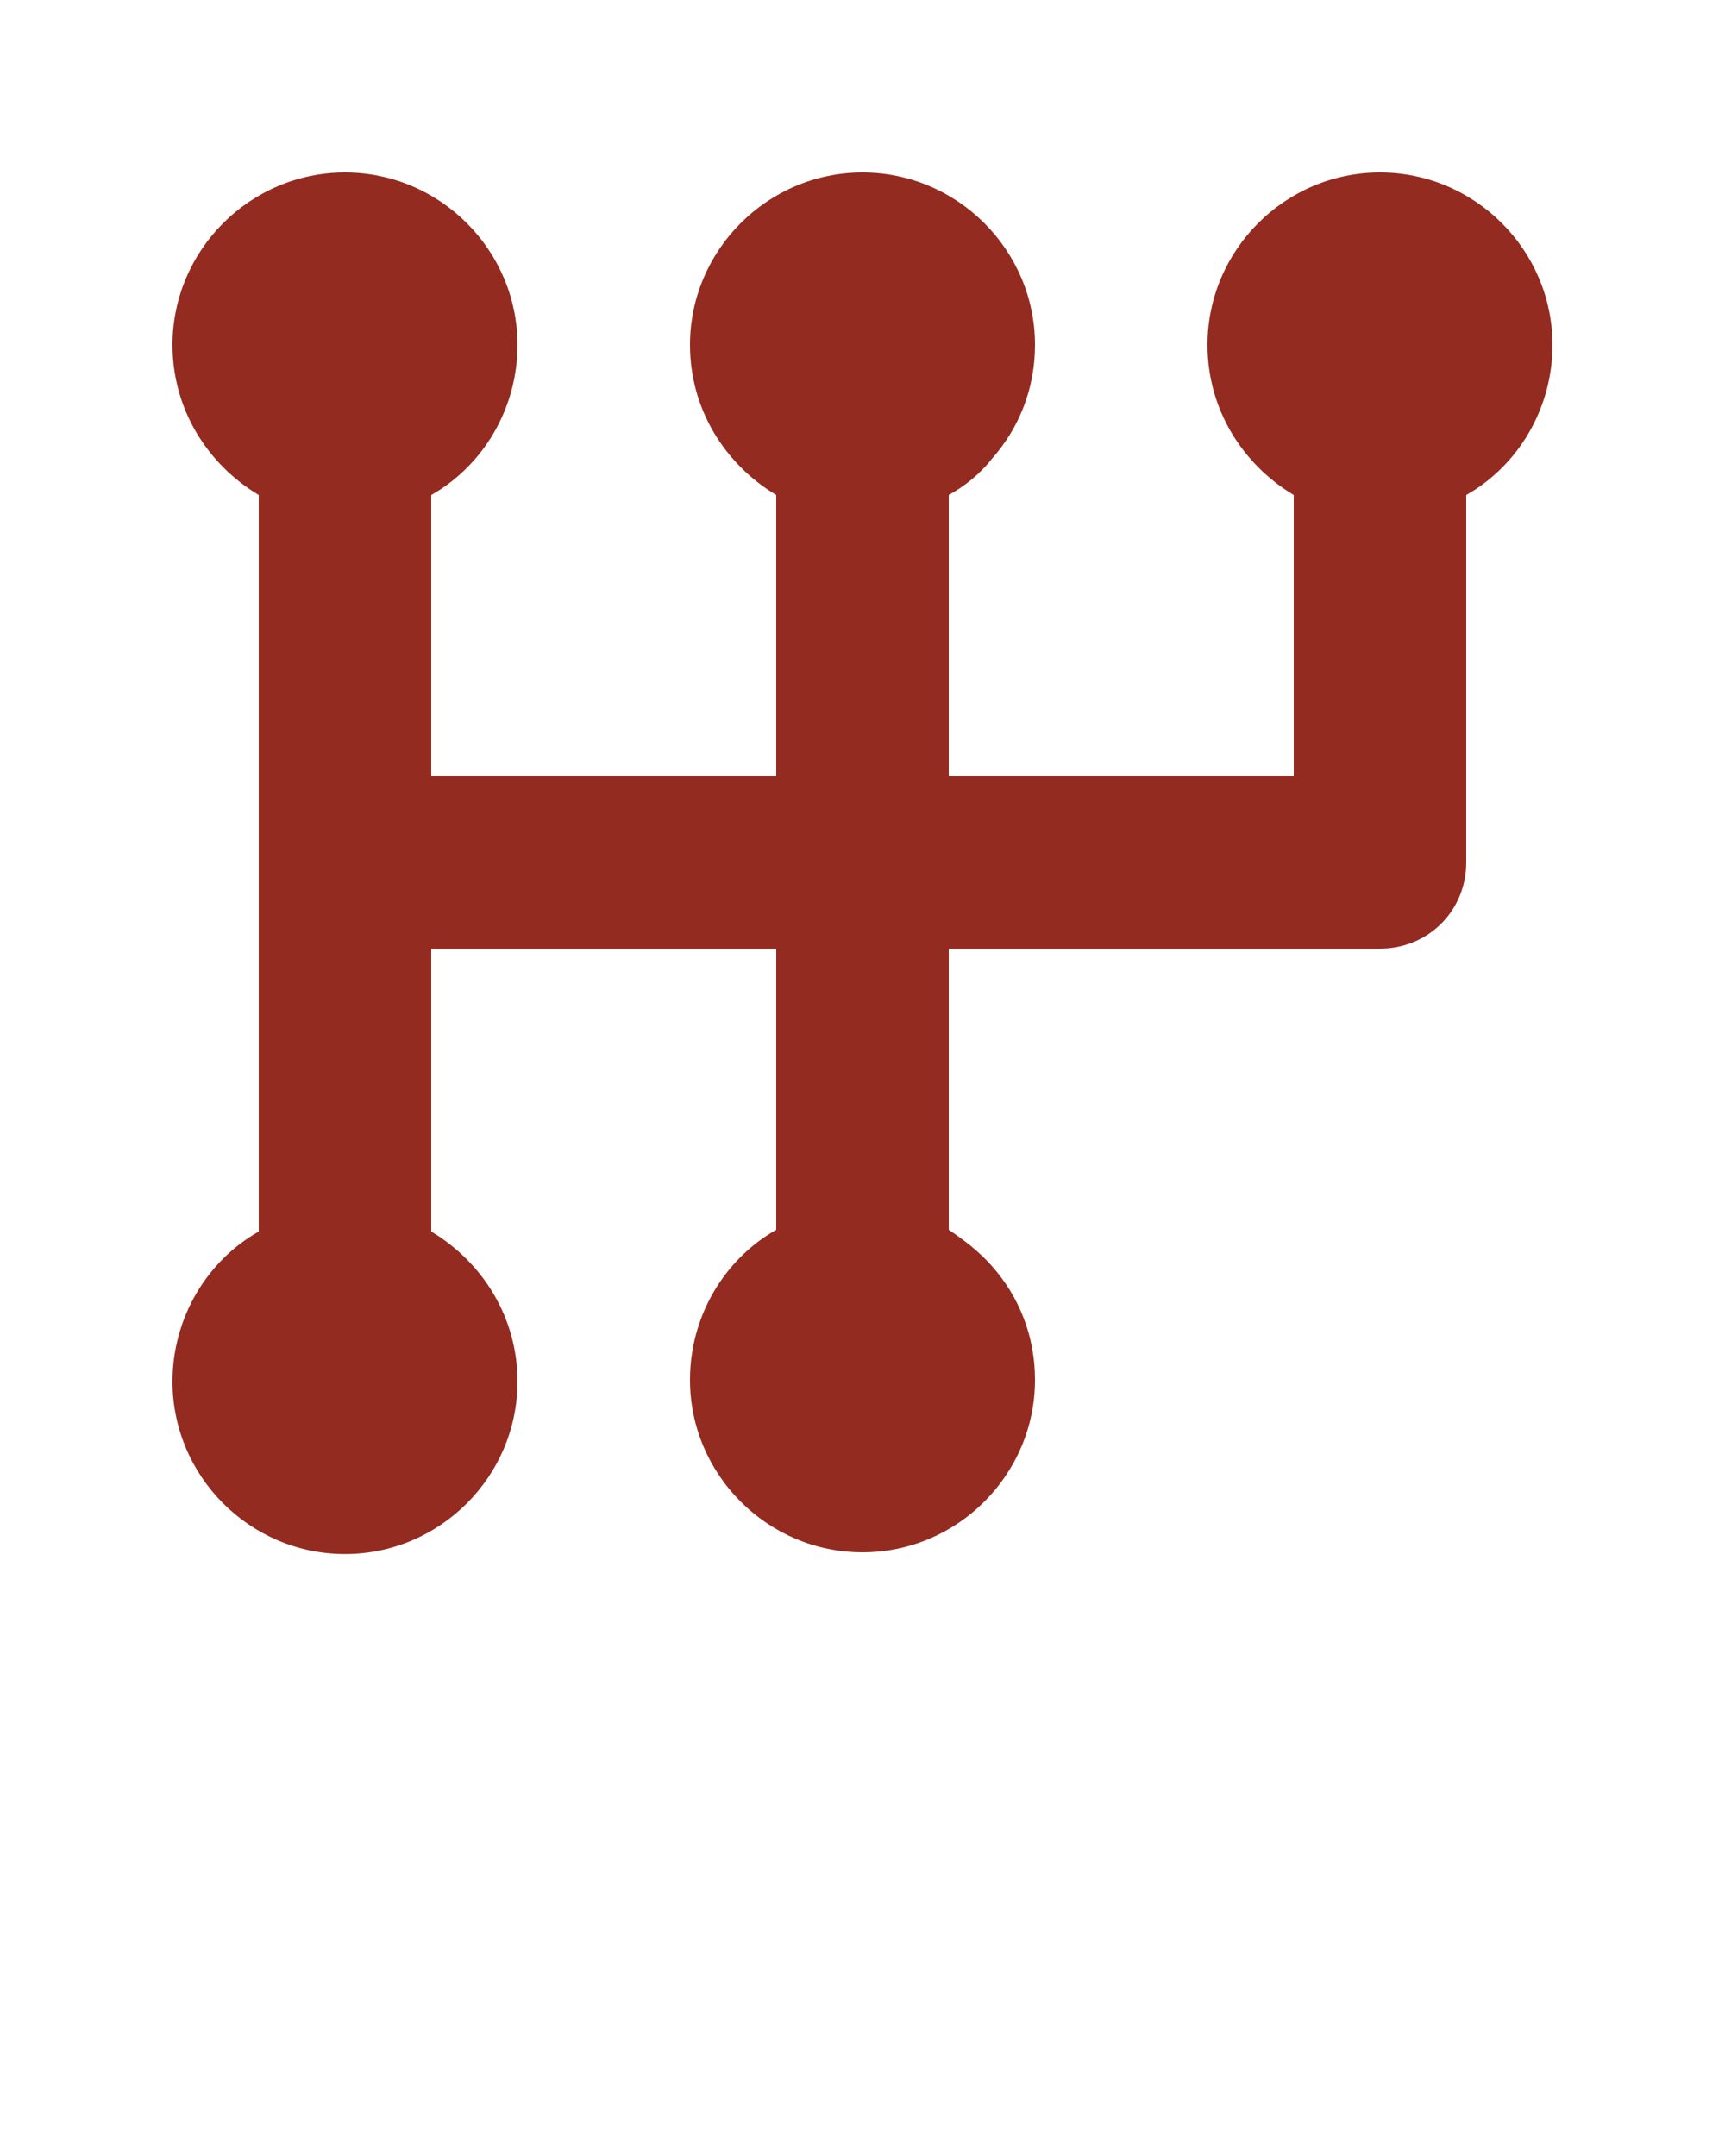 <?xml version="1.0" encoding="utf-8"?>
<!-- Generator: Adobe Illustrator 21.0.0, SVG Export Plug-In . SVG Version: 6.00 Build 0)  -->
<svg version="1.1" id="Layer_1" xmlns="http://www.w3.org/2000/svg" xmlns:xlink="http://www.w3.org/1999/xlink" x="0px" y="0px"
	 viewBox="0 0 100 125" style="enable-background:new 0 0 100 125;" xml:space="preserve">
<style type="text/css">
	.st0{fill:#942B20;}
</style>
<path class="st0" d="M80,10c-5.5,0-10,4.5-10,10c0,3.7,2,6.9,5,8.7V45H57.5H55V28.7c0.9-0.5,1.8-1.2,2.5-2.1
	c1.6-1.8,2.5-4.1,2.5-6.6c0-5.5-4.5-10-10-10s-10,4.5-10,10c0,3.7,2,6.9,5,8.7V45H25V28.7c3-1.7,5-5,5-8.7c0-5.5-4.5-10-10-10
	s-10,4.5-10,10c0,3.7,2,6.9,5,8.7v42.7c-3,1.7-5,5-5,8.7c0,5.5,4.5,10,10,10s10-4.5,10-10c0-3.7-2-6.9-5-8.7V55h20v16.3
	c-3,1.7-5,5-5,8.7c0,5.5,4.5,10,10,10s10-4.5,10-10c0-2.5-0.9-4.8-2.5-6.6c-0.7-0.8-1.6-1.5-2.5-2.1V55h2.5H80c2.8,0,5-2.2,5-5V28.7
	c3-1.7,5-5,5-8.7C90,14.5,85.5,10,80,10z"/>
</svg>
